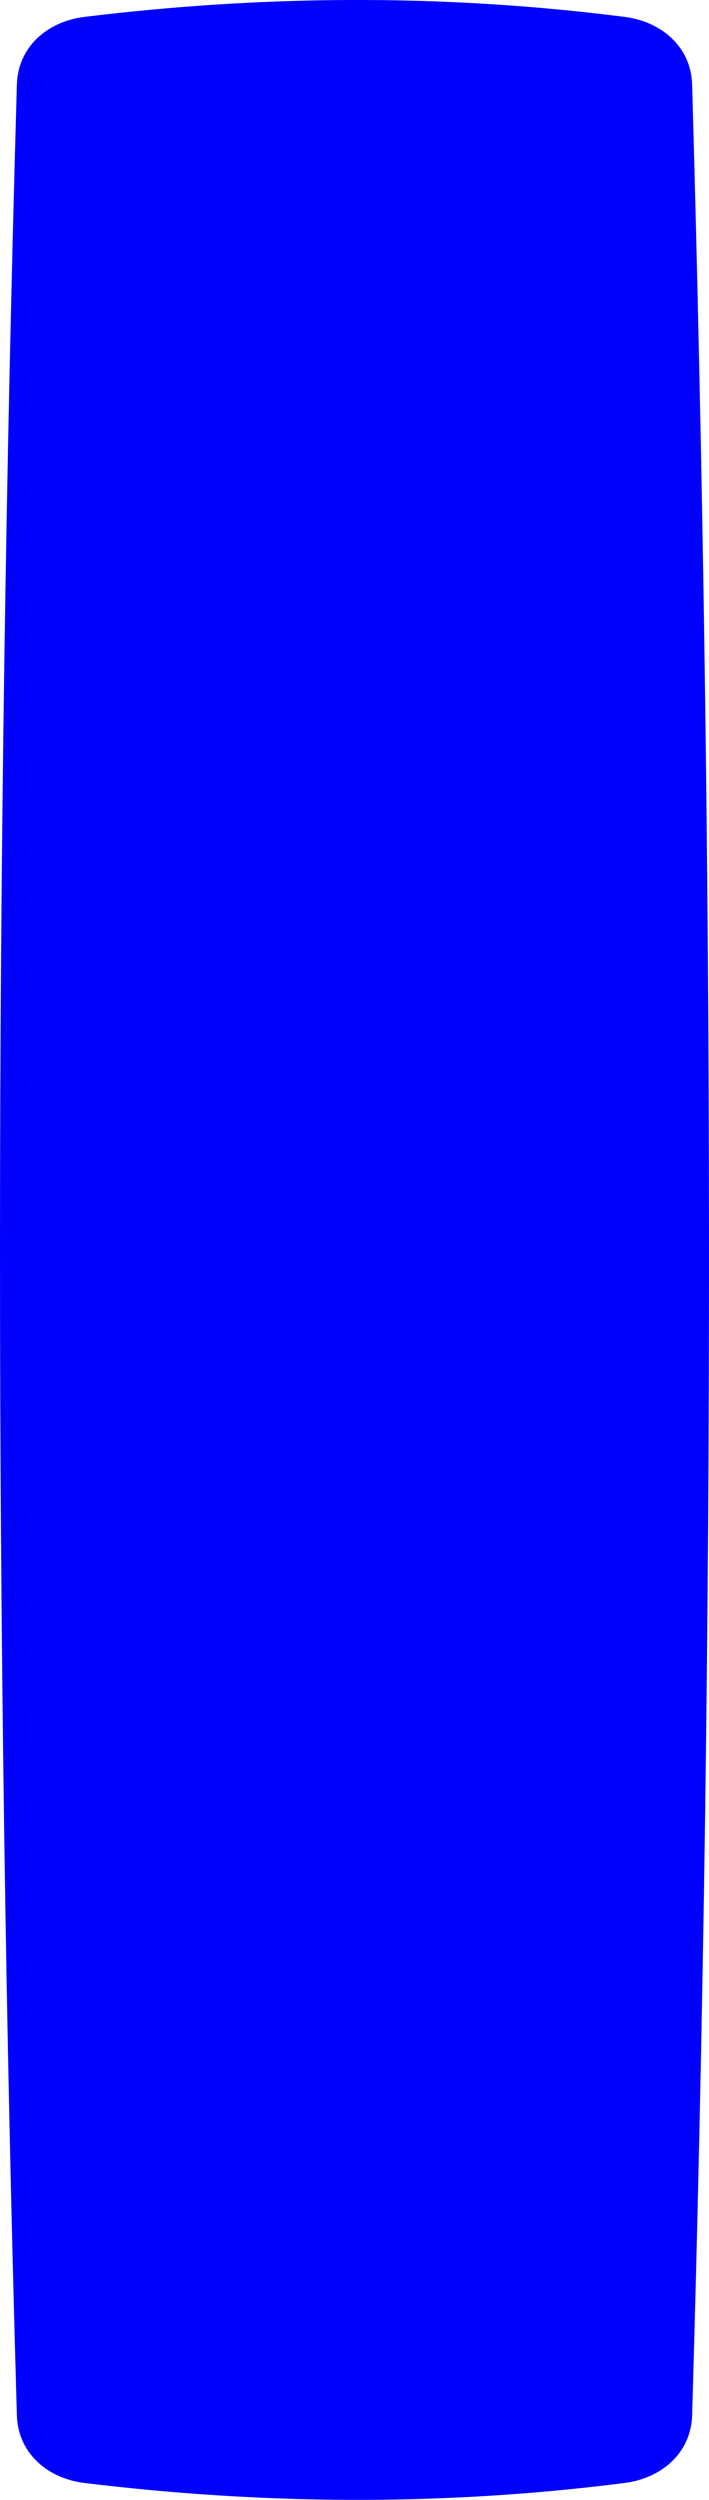 <?xml version="1.0" encoding="UTF-8" standalone="no"?>
<!-- Created with Inkscape (http://www.inkscape.org/) -->

<svg
   xmlns:dc="http://purl.org/dc/elements/1.1/"
   xmlns:cc="http://creativecommons.org/ns#"
   xmlns:rdf="http://www.w3.org/1999/02/22-rdf-syntax-ns#"
   xmlns:svg="http://www.w3.org/2000/svg"
   xmlns="http://www.w3.org/2000/svg"
   xmlns:sodipodi="http://sodipodi.sourceforge.net/DTD/sodipodi-0.dtd"
   xmlns:inkscape="http://www.inkscape.org/namespaces/inkscape"
   width="21mm"
   height="74mm"
   viewBox="0 0 21 74"
   version="1.1"
   id="svg8"
   inkscape:version="0.92.4 (5da689c313, 2019-01-14)"
   sodipodi:docname="PlanTronicsRemoteShape.svg">
  <defs
     id="defs2" />
  <sodipodi:namedview
     id="base"
     pagecolor="#ffffff"
     bordercolor="#666666"
     borderopacity="1.0"
     inkscape:pageopacity="0.0"
     inkscape:pageshadow="2"
     inkscape:zoom="2.8"
     inkscape:cx="-154.16439"
     inkscape:cy="129.37512"
     inkscape:document-units="mm"
     inkscape:current-layer="layer1"
     showgrid="false"
     showguides="true"
     inkscape:guide-bbox="true"
     inkscape:snap-midpoints="true"
     inkscape:snap-smooth-nodes="true"
     inkscape:snap-intersection-paths="true"
     inkscape:window-width="1920"
     inkscape:window-height="1137"
     inkscape:window-x="-8"
     inkscape:window-y="-8"
     inkscape:window-maximized="1"
     fit-margin-top="0"
     fit-margin-left="0"
     fit-margin-right="0"
     fit-margin-bottom="0">
    <sodipodi:guide
       position="10.5,73.5"
       orientation="1,0"
       id="guide818"
       inkscape:locked="false" />
    <sodipodi:guide
       position="20.5,37"
       orientation="0,1"
       id="guide820"
       inkscape:locked="false" />
    <sodipodi:guide
       position="1.6943072e-06,37"
       orientation="1,0"
       id="guide822"
       inkscape:locked="false"
       inkscape:label=""
       inkscape:color="rgb(0,0,255)" />
    <sodipodi:guide
       position="21,37"
       orientation="1,0"
       id="guide824"
       inkscape:locked="false"
       inkscape:label=""
       inkscape:color="rgb(0,0,255)" />
    <sodipodi:guide
       position="10.5,74"
       orientation="0,1"
       id="guide826"
       inkscape:locked="false"
       inkscape:label=""
       inkscape:color="rgb(0,0,255)" />
    <sodipodi:guide
       position="10.5,7.2101282e-05"
       orientation="0,1"
       id="guide828"
       inkscape:locked="false"
       inkscape:label=""
       inkscape:color="rgb(0,0,255)" />
  </sodipodi:namedview>
  <g
     inkscape:label="Ebene 1"
     inkscape:groupmode="layer"
     id="layer1"
     transform="translate(-42.263,-72.795)">
    <path
       style="fill:#0000ff;fill-rule:evenodd;stroke-width:0.265"
       d="m 44.763,73.295 c 5.17,-0.63 10.484,-0.703 16,0 1.099,0.14 1.968,0.892 2,2 0.645,22.588 0.688,45.561 0,69 -0.033,1.108 -0.901,1.86 -2,2 -5.533,0.706 -10.844,0.626 -16,0 -1.1,-0.134 -1.968,-0.892 -2,-2 -0.672,-23.111 -0.661,-46.109 0,-69 0.032,-1.108 0.9,-1.866 2,-2 z"
       id="rect815"
       inkscape:connector-curvature="0"
       sodipodi:nodetypes="sssssssss" />
  </g>
</svg>
